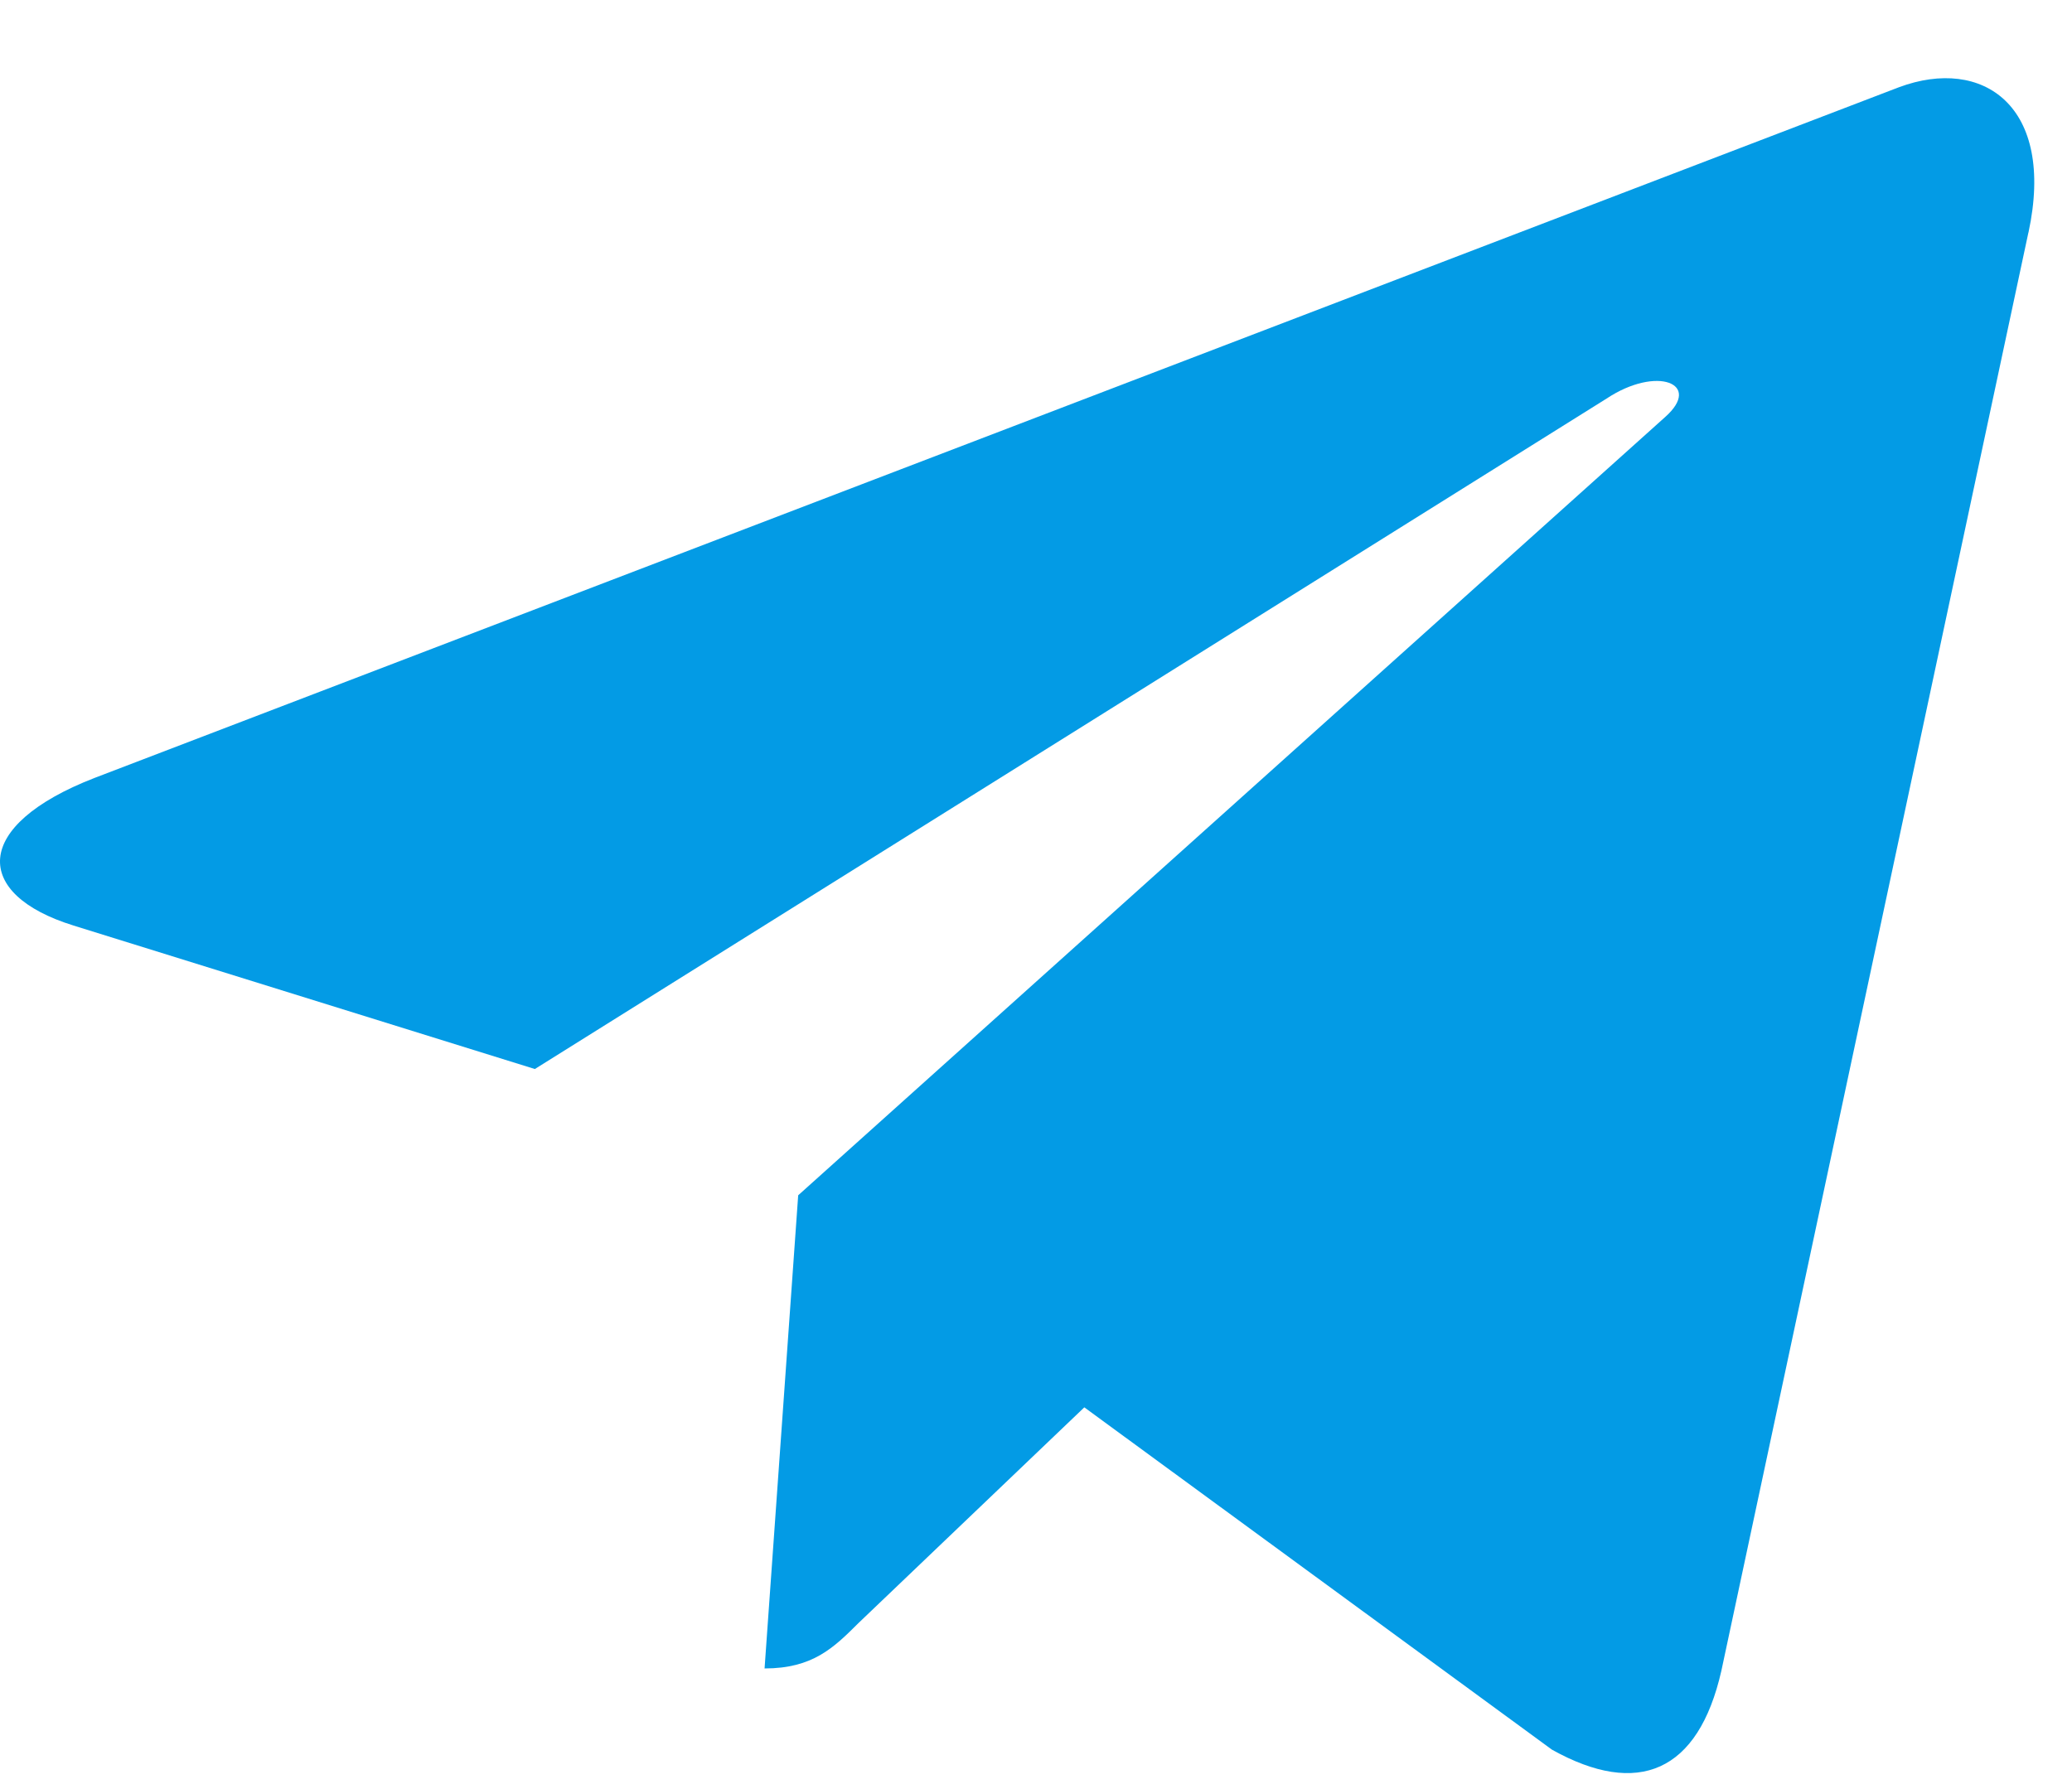 <svg width="22" height="19" viewBox="0 0 22 19" fill="none" xmlns="http://www.w3.org/2000/svg">
<path d="M8.475 12.694L8.118 17.719C8.629 17.719 8.851 17.5 9.116 17.236L11.513 14.946L16.479 18.582C17.39 19.09 18.032 18.823 18.277 17.744L21.537 2.47L21.538 2.469C21.827 1.123 21.051 0.596 20.164 0.926L1.003 8.262C-0.305 8.77 -0.285 9.499 0.78 9.829L5.679 11.353L17.058 4.233C17.593 3.878 18.08 4.075 17.68 4.429L8.475 12.694Z" fill="#039BE5"/>
</svg>
